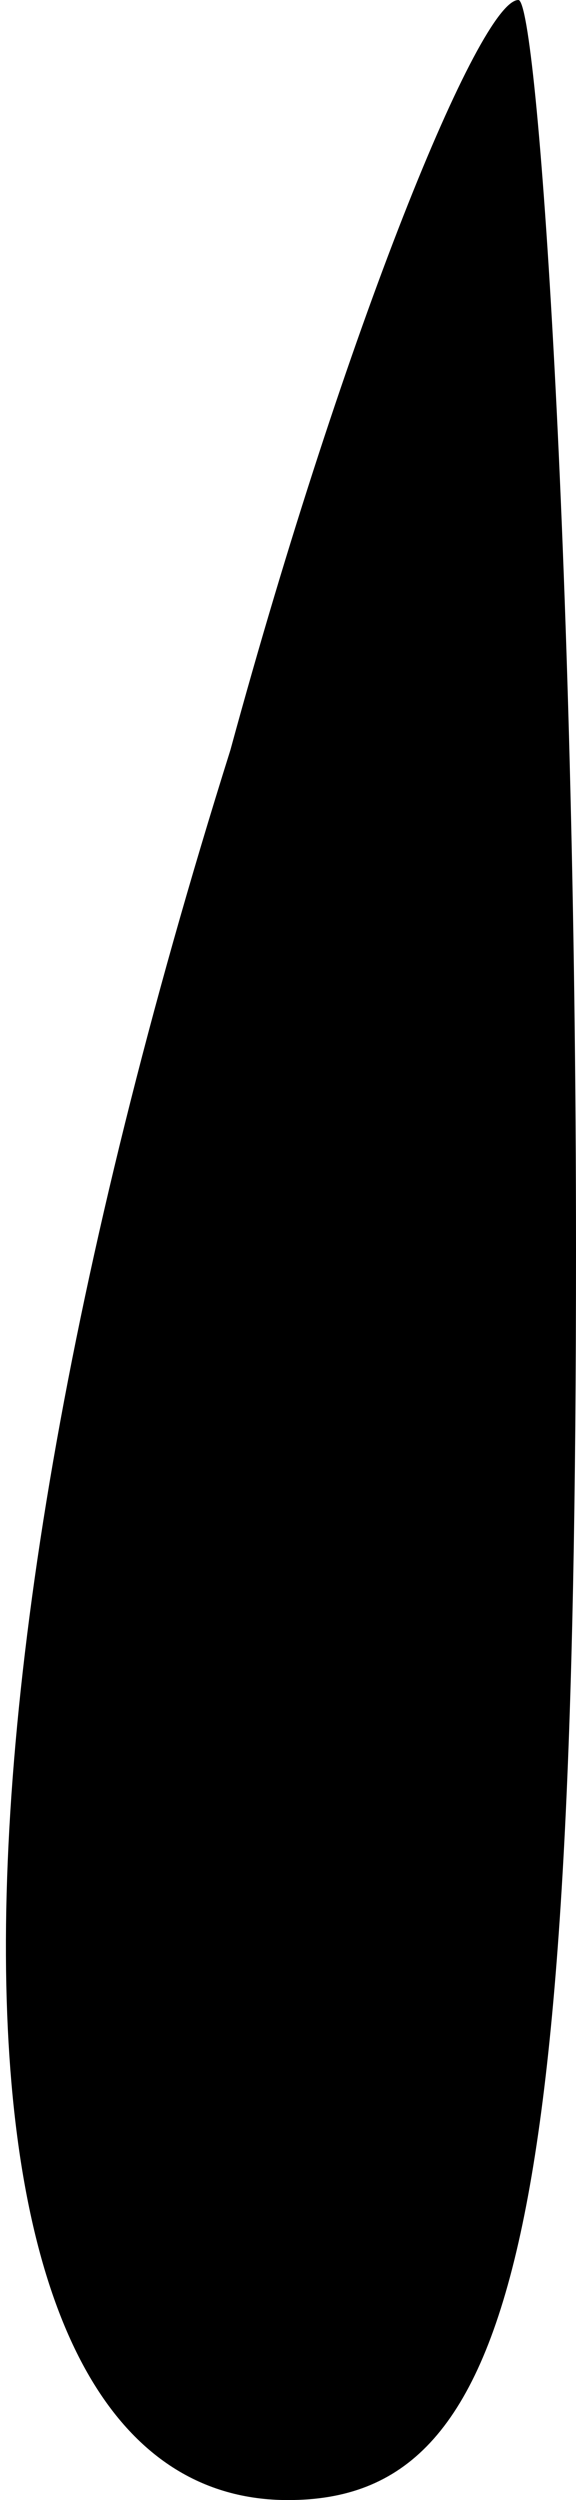<?xml version="1.0" standalone="no"?>
<!DOCTYPE svg PUBLIC "-//W3C//DTD SVG 20010904//EN"
 "http://www.w3.org/TR/2001/REC-SVG-20010904/DTD/svg10.dtd">
<svg version="1.0" xmlns="http://www.w3.org/2000/svg"
 width="3pt" height="13pt" viewBox="0 0 3 13"
 preserveAspectRatio="xMidYMid meet">
<g transform="translate(0,13) scale(0.1,-0.1)"
fill="#000000" stroke="none">
<path fill="#000000" stroke="none" d="M12 91 c-17 -54 -15 -91 3 -91 12 0 15
14 15 65 0 36 -2 65 -3 65 -2 0 -9 -17 -15 -39z"/>
</g>
</svg>
